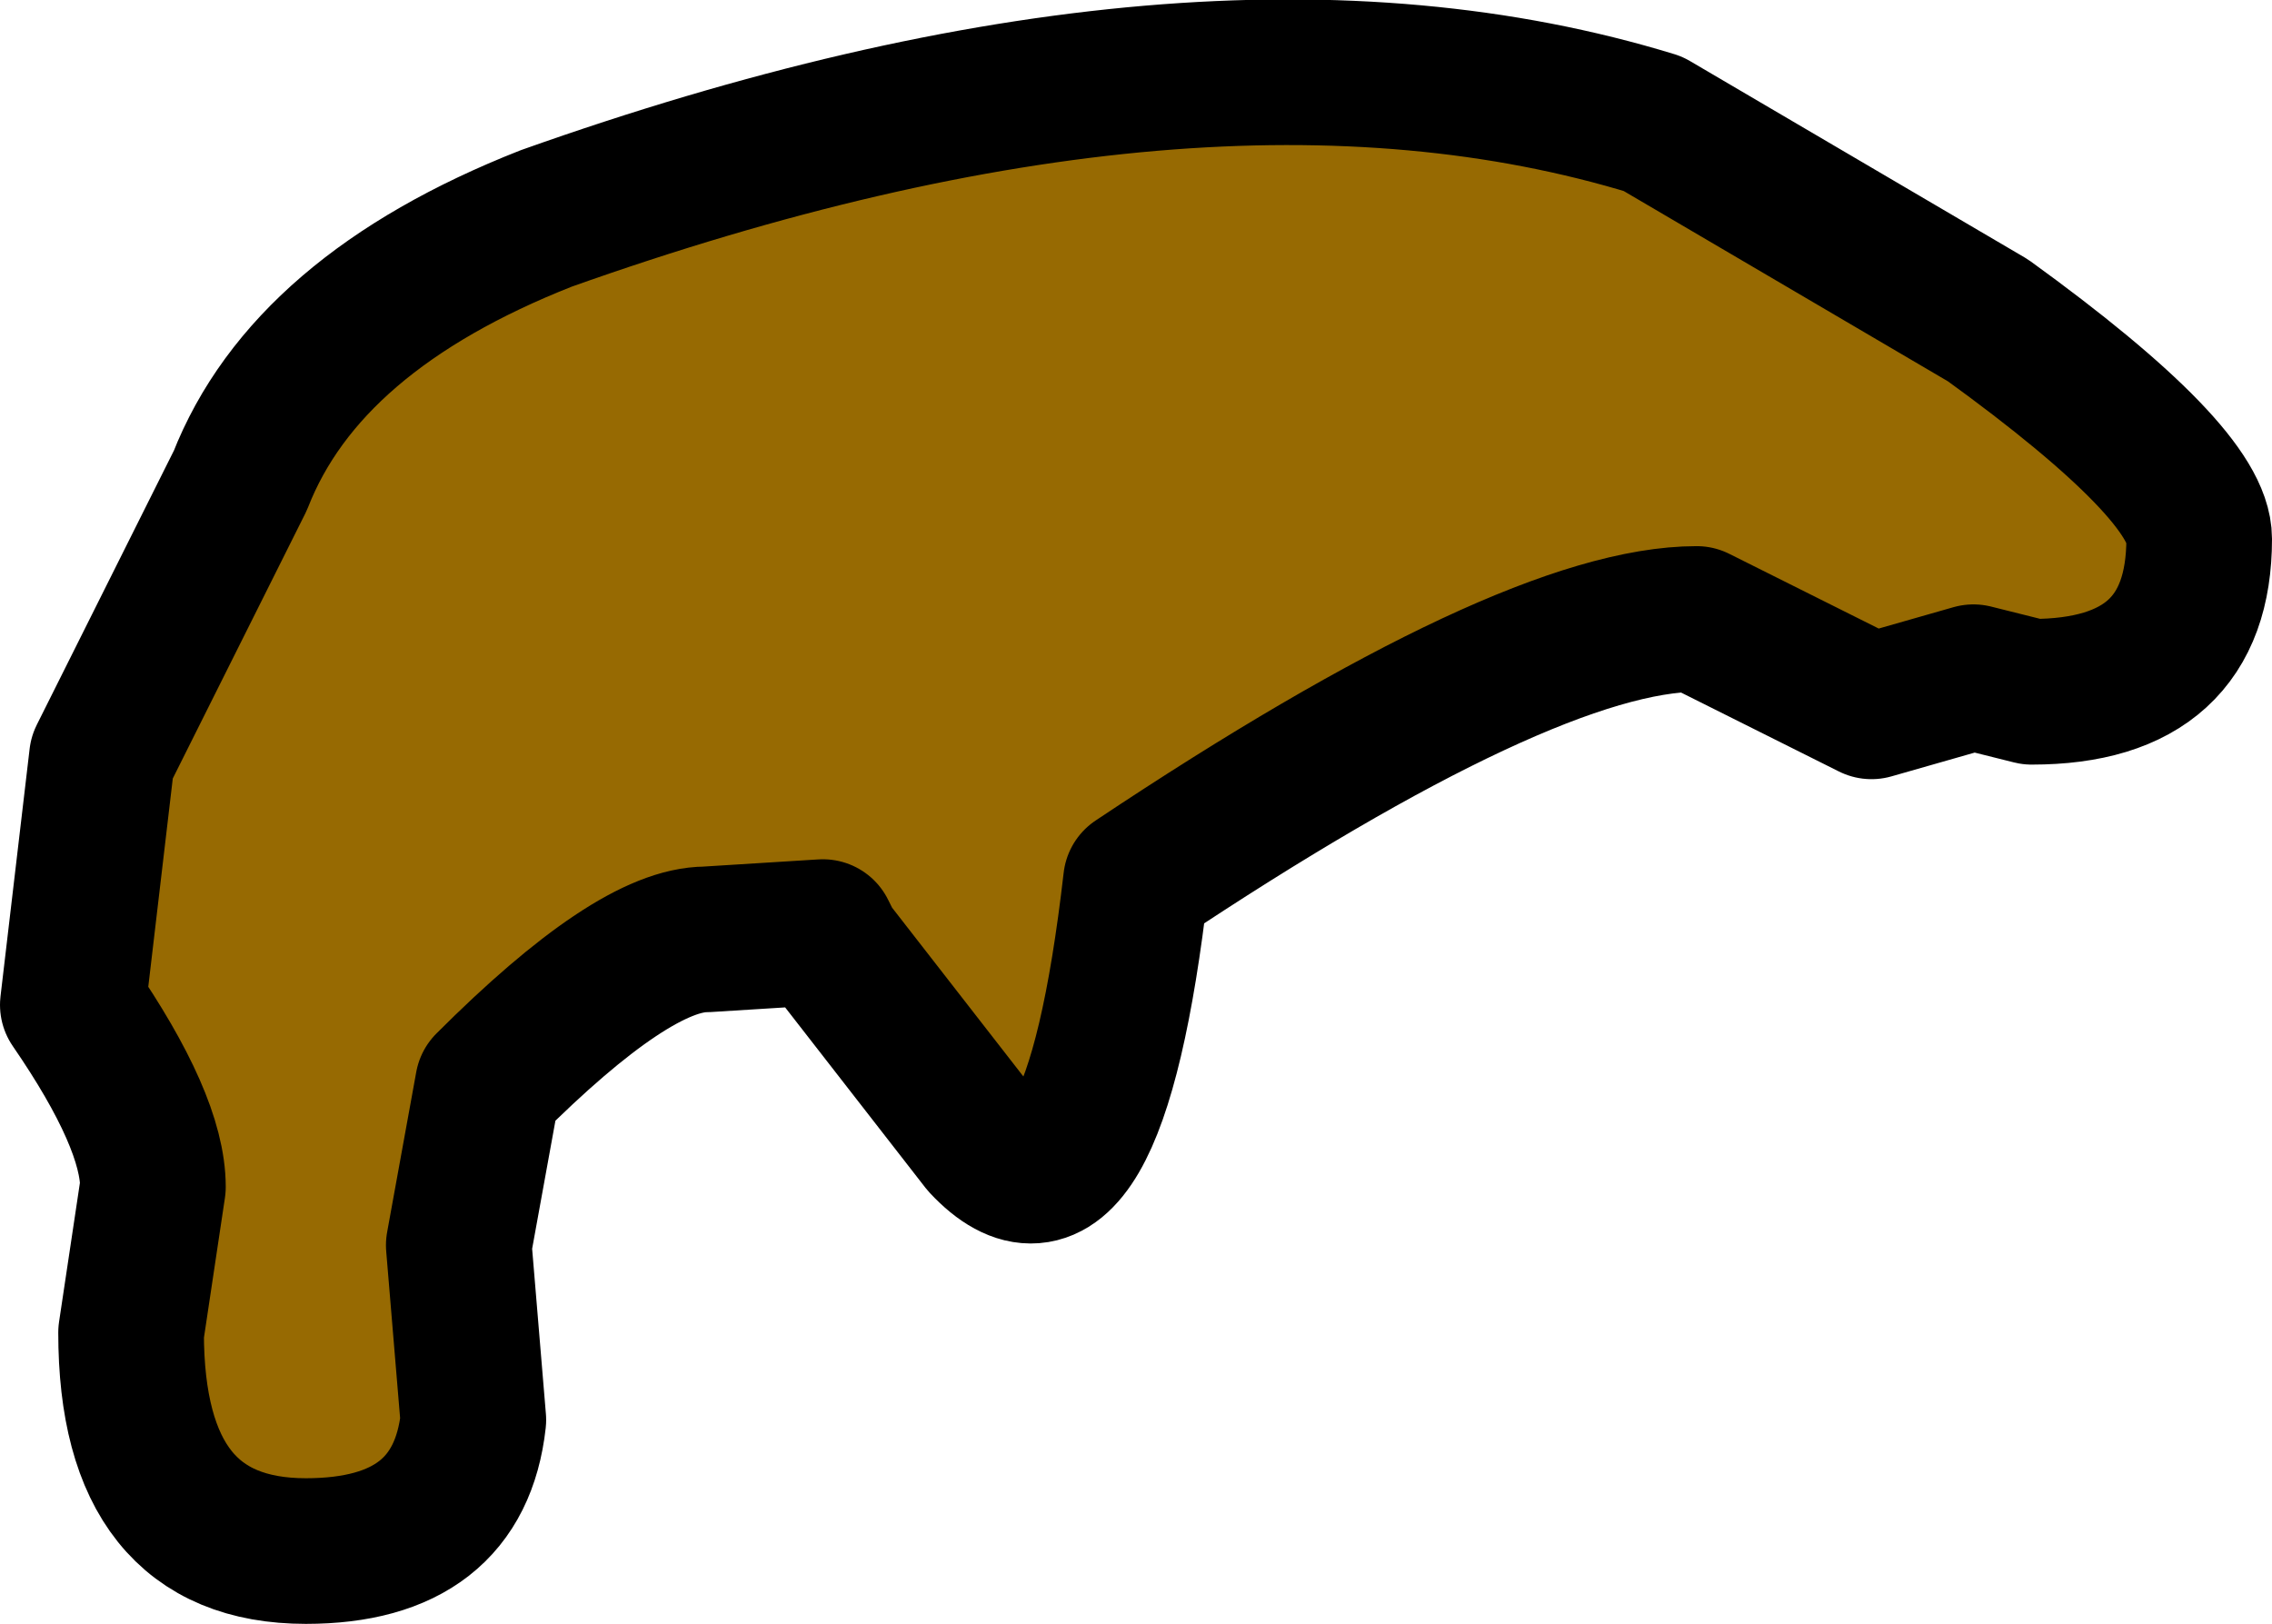 <?xml version="1.0" encoding="UTF-8" standalone="no"?>
<svg xmlns:xlink="http://www.w3.org/1999/xlink" height="11.15px" width="15.6px" xmlns="http://www.w3.org/2000/svg">
  <g transform="matrix(1.0, 0.0, 0.0, 1.0, 6.6, 16.35)">
    <path d="M7.35 -11.6 L6.95 -11.7 6.25 -11.5 5.05 -12.1 Q3.9 -12.1 1.2 -10.3 0.9 -7.7 0.15 -8.5 L-0.9 -9.85 -0.95 -9.95 -1.75 -9.9 Q-2.25 -9.9 -3.25 -8.9 L-3.45 -7.8 -3.35 -6.6 Q-3.45 -5.7 -4.5 -5.7 -5.7 -5.7 -5.7 -7.2 L-5.55 -8.2 Q-5.55 -8.65 -6.1 -9.45 L-5.9 -11.15 -4.95 -13.05 Q-4.5 -14.2 -2.85 -14.85 1.65 -16.45 4.75 -15.5 L7.05 -14.15 Q8.5 -13.1 8.5 -12.65 8.5 -11.6 7.35 -11.6" fill="#976a02" fill-rule="evenodd" stroke="none"/>
    <path d="M7.35 -11.6 L6.95 -11.7 6.25 -11.5 5.05 -12.1 Q3.9 -12.1 1.2 -10.3 0.9 -7.7 0.15 -8.5 L-0.9 -9.85 -0.95 -9.95 -1.75 -9.9 Q-2.25 -9.9 -3.25 -8.9 L-3.45 -7.8 -3.35 -6.6 Q-3.45 -5.7 -4.5 -5.7 -5.7 -5.7 -5.7 -7.2 L-5.55 -8.2 Q-5.55 -8.65 -6.1 -9.45 L-5.9 -11.15 -4.95 -13.05 Q-4.5 -14.2 -2.85 -14.85 1.65 -16.45 4.75 -15.5 L7.05 -14.15 Q8.5 -13.1 8.5 -12.65 8.5 -11.6 7.35 -11.6 Z" fill="none" stroke="#000000" stroke-linecap="round" stroke-linejoin="round" stroke-width="1.0"/>
  </g>
</svg>
